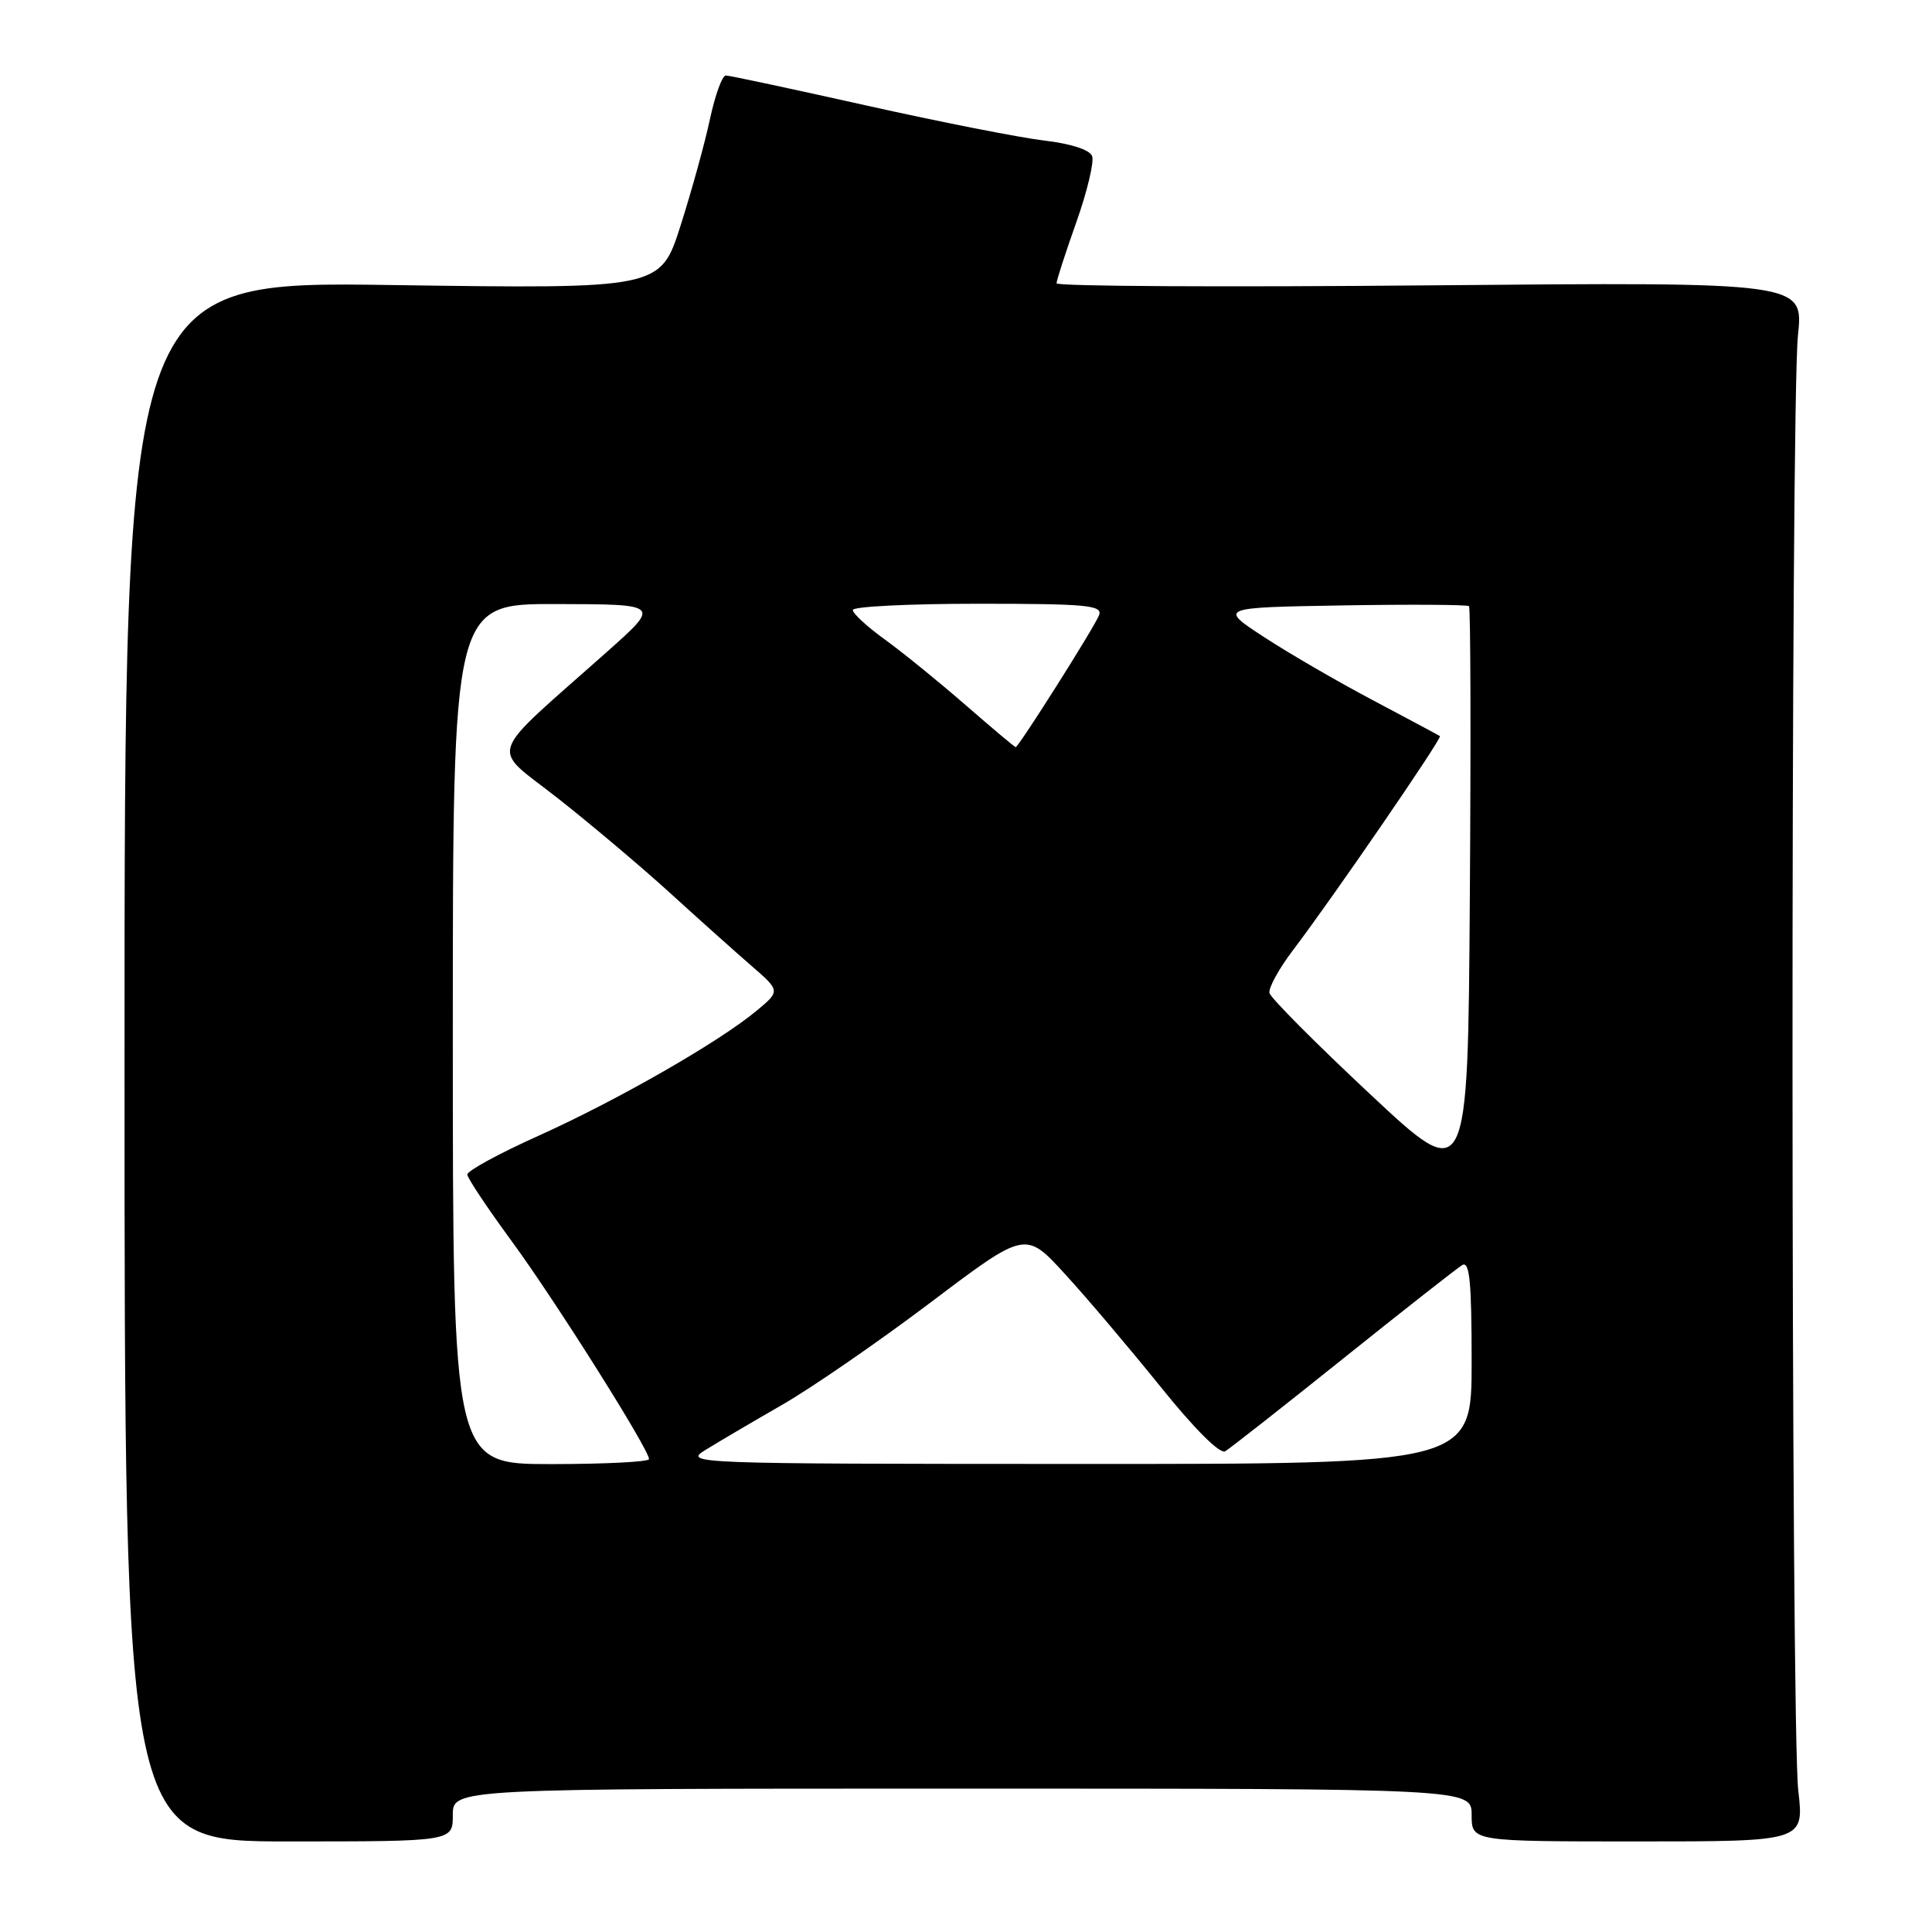 <?xml version="1.0" encoding="UTF-8" standalone="no"?>
<!DOCTYPE svg PUBLIC "-//W3C//DTD SVG 1.1//EN" "http://www.w3.org/Graphics/SVG/1.1/DTD/svg11.dtd" >
<svg xmlns="http://www.w3.org/2000/svg" xmlns:xlink="http://www.w3.org/1999/xlink" version="1.1" viewBox="0 0 256 256">
 <g >
 <path fill="currentColor"
d=" M 60.00 240.50 C 60.00 237.00 60.00 237.00 127.50 237.00 C 195.00 237.00 195.00 237.00 195.00 240.50 C 195.00 244.00 195.00 244.00 217.03 244.00 C 239.06 244.00 239.06 244.00 238.28 237.25 C 237.29 228.65 237.25 53.87 238.24 44.43 C 238.98 37.37 238.98 37.37 189.49 37.81 C 162.27 38.06 140.00 37.94 140.00 37.54 C 140.00 37.14 141.18 33.50 142.62 29.44 C 144.06 25.38 145.00 21.44 144.71 20.68 C 144.39 19.84 141.87 19.03 138.34 18.62 C 135.13 18.24 124.52 16.15 114.76 13.97 C 105.00 11.79 96.63 10.00 96.17 10.00 C 95.70 10.00 94.76 12.59 94.08 15.75 C 93.41 18.91 91.65 25.28 90.18 29.89 C 87.50 38.28 87.50 38.28 52.00 37.77 C 16.50 37.26 16.50 37.26 16.50 140.63 C 16.50 244.00 16.50 244.00 38.25 244.00 C 60.00 244.00 60.00 244.00 60.00 240.50 Z  M 60.00 137.00 C 60.00 80.00 60.00 80.00 73.75 80.04 C 87.50 80.07 87.50 80.07 80.52 86.29 C 64.16 100.84 64.89 98.67 73.96 105.81 C 78.37 109.28 85.03 114.91 88.77 118.31 C 92.51 121.72 97.33 126.03 99.48 127.90 C 103.41 131.30 103.41 131.30 100.26 133.92 C 95.34 138.03 81.86 145.76 71.41 150.47 C 66.17 152.82 61.90 155.15 61.92 155.63 C 61.94 156.11 64.60 160.10 67.83 164.50 C 73.59 172.36 86.00 192.05 86.00 193.34 C 86.00 193.70 80.15 194.00 73.00 194.00 C 60.00 194.00 60.00 194.00 60.00 137.00 Z  M 93.50 192.11 C 95.15 191.09 99.72 188.40 103.65 186.14 C 107.58 183.88 116.44 177.77 123.34 172.56 C 135.88 163.09 135.88 163.09 141.10 168.80 C 143.98 171.93 149.67 178.66 153.77 183.74 C 158.27 189.34 161.66 192.72 162.35 192.30 C 162.98 191.92 170.03 186.39 178.00 180.00 C 185.97 173.61 193.06 168.05 193.75 167.63 C 194.73 167.05 195.00 169.86 195.00 180.44 C 195.00 194.00 195.00 194.00 142.75 193.98 C 91.43 193.97 90.55 193.93 93.50 192.11 Z  M 181.50 144.94 C 174.35 138.25 168.37 132.24 168.21 131.58 C 168.06 130.92 169.45 128.38 171.30 125.94 C 176.49 119.12 191.13 97.79 190.80 97.54 C 190.63 97.42 186.68 95.31 182.00 92.83 C 177.32 90.36 170.80 86.58 167.50 84.42 C 161.50 80.50 161.50 80.50 177.89 80.22 C 186.91 80.07 194.45 80.12 194.65 80.32 C 194.86 80.52 194.91 97.88 194.76 118.90 C 194.50 157.11 194.50 157.11 181.50 144.94 Z  M 127.93 93.41 C 124.39 90.33 119.59 86.43 117.25 84.74 C 114.91 83.05 113.00 81.29 113.00 80.83 C 113.00 80.37 120.47 80.00 129.61 80.00 C 144.04 80.00 146.14 80.20 145.63 81.52 C 145.02 83.11 134.97 99.00 134.58 99.00 C 134.45 99.00 131.46 96.48 127.93 93.41 Z "/>
</g>
</svg>